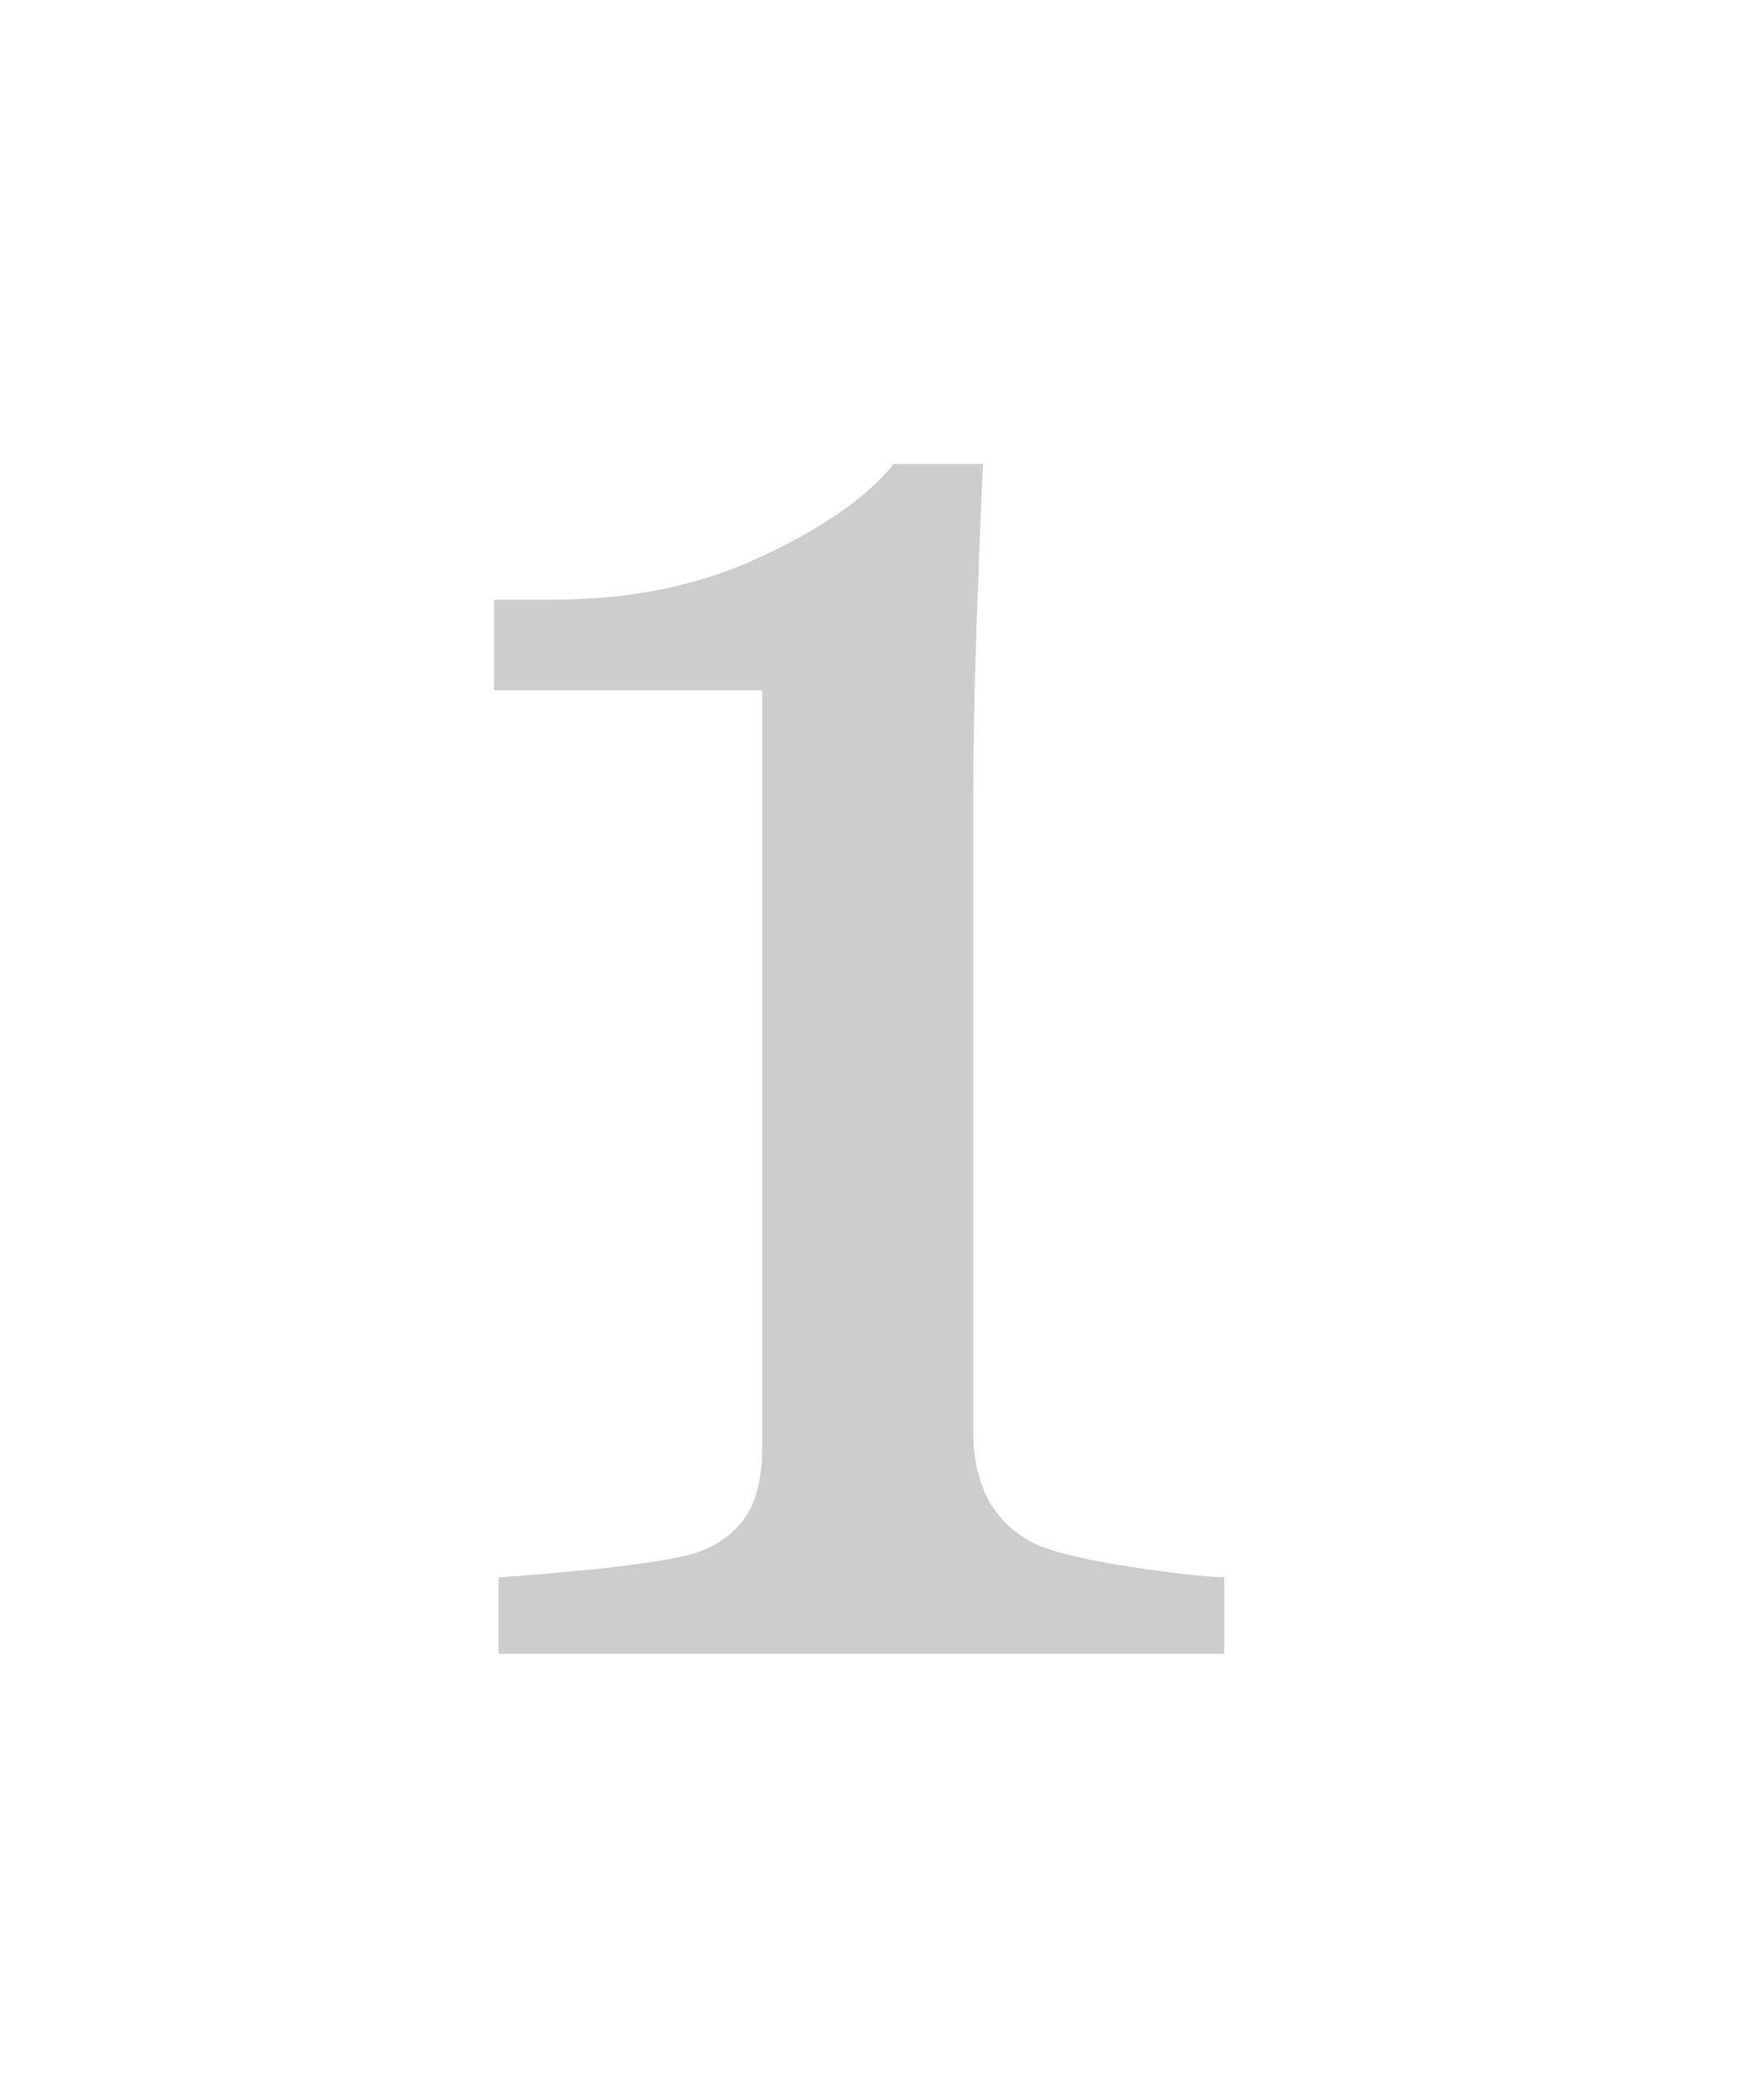 <svg width="16" height="19" viewBox="0 0 16 19" fill="none" xmlns="http://www.w3.org/2000/svg">
<g filter="url(#filter0_d_114035_47)">
<path d="M11.104 11H4.521V10.307C4.717 10.294 5.02 10.268 5.43 10.229C5.846 10.183 6.133 10.137 6.289 10.092C6.491 10.027 6.644 9.923 6.748 9.779C6.859 9.63 6.914 9.408 6.914 9.115V2.26H4.482V1.439H5.02C5.723 1.439 6.351 1.309 6.904 1.049C7.464 0.788 7.865 0.508 8.105 0.209H8.916C8.896 0.632 8.877 1.127 8.857 1.693C8.838 2.26 8.828 2.768 8.828 3.217V9.008C8.828 9.236 8.877 9.441 8.975 9.623C9.079 9.799 9.225 9.929 9.414 10.014C9.583 10.085 9.86 10.15 10.244 10.209C10.628 10.268 10.915 10.3 11.104 10.307V11Z" fill="#CDCDCD"/>
</g>
<defs>
<filter id="filter0_d_114035_47" x="0.482" y="0.209" width="14.621" height="18.791" filterUnits="userSpaceOnUse" color-interpolation-filters="sRGB">
<feFlood flood-opacity="0" result="BackgroundImageFix"/>
<feColorMatrix in="SourceAlpha" type="matrix" values="0 0 0 0 0 0 0 0 0 0 0 0 0 0 0 0 0 0 127 0" result="hardAlpha"/>
<feOffset dy="4"/>
<feGaussianBlur stdDeviation="2"/>
<feComposite in2="hardAlpha" operator="out"/>
<feColorMatrix type="matrix" values="0 0 0 0 0 0 0 0 0 0 0 0 0 0 0 0 0 0 0.25 0"/>
<feBlend mode="normal" in2="BackgroundImageFix" result="effect1_dropShadow_114035_47"/>
<feBlend mode="normal" in="SourceGraphic" in2="effect1_dropShadow_114035_47" result="shape"/>
</filter>
</defs>
</svg>
